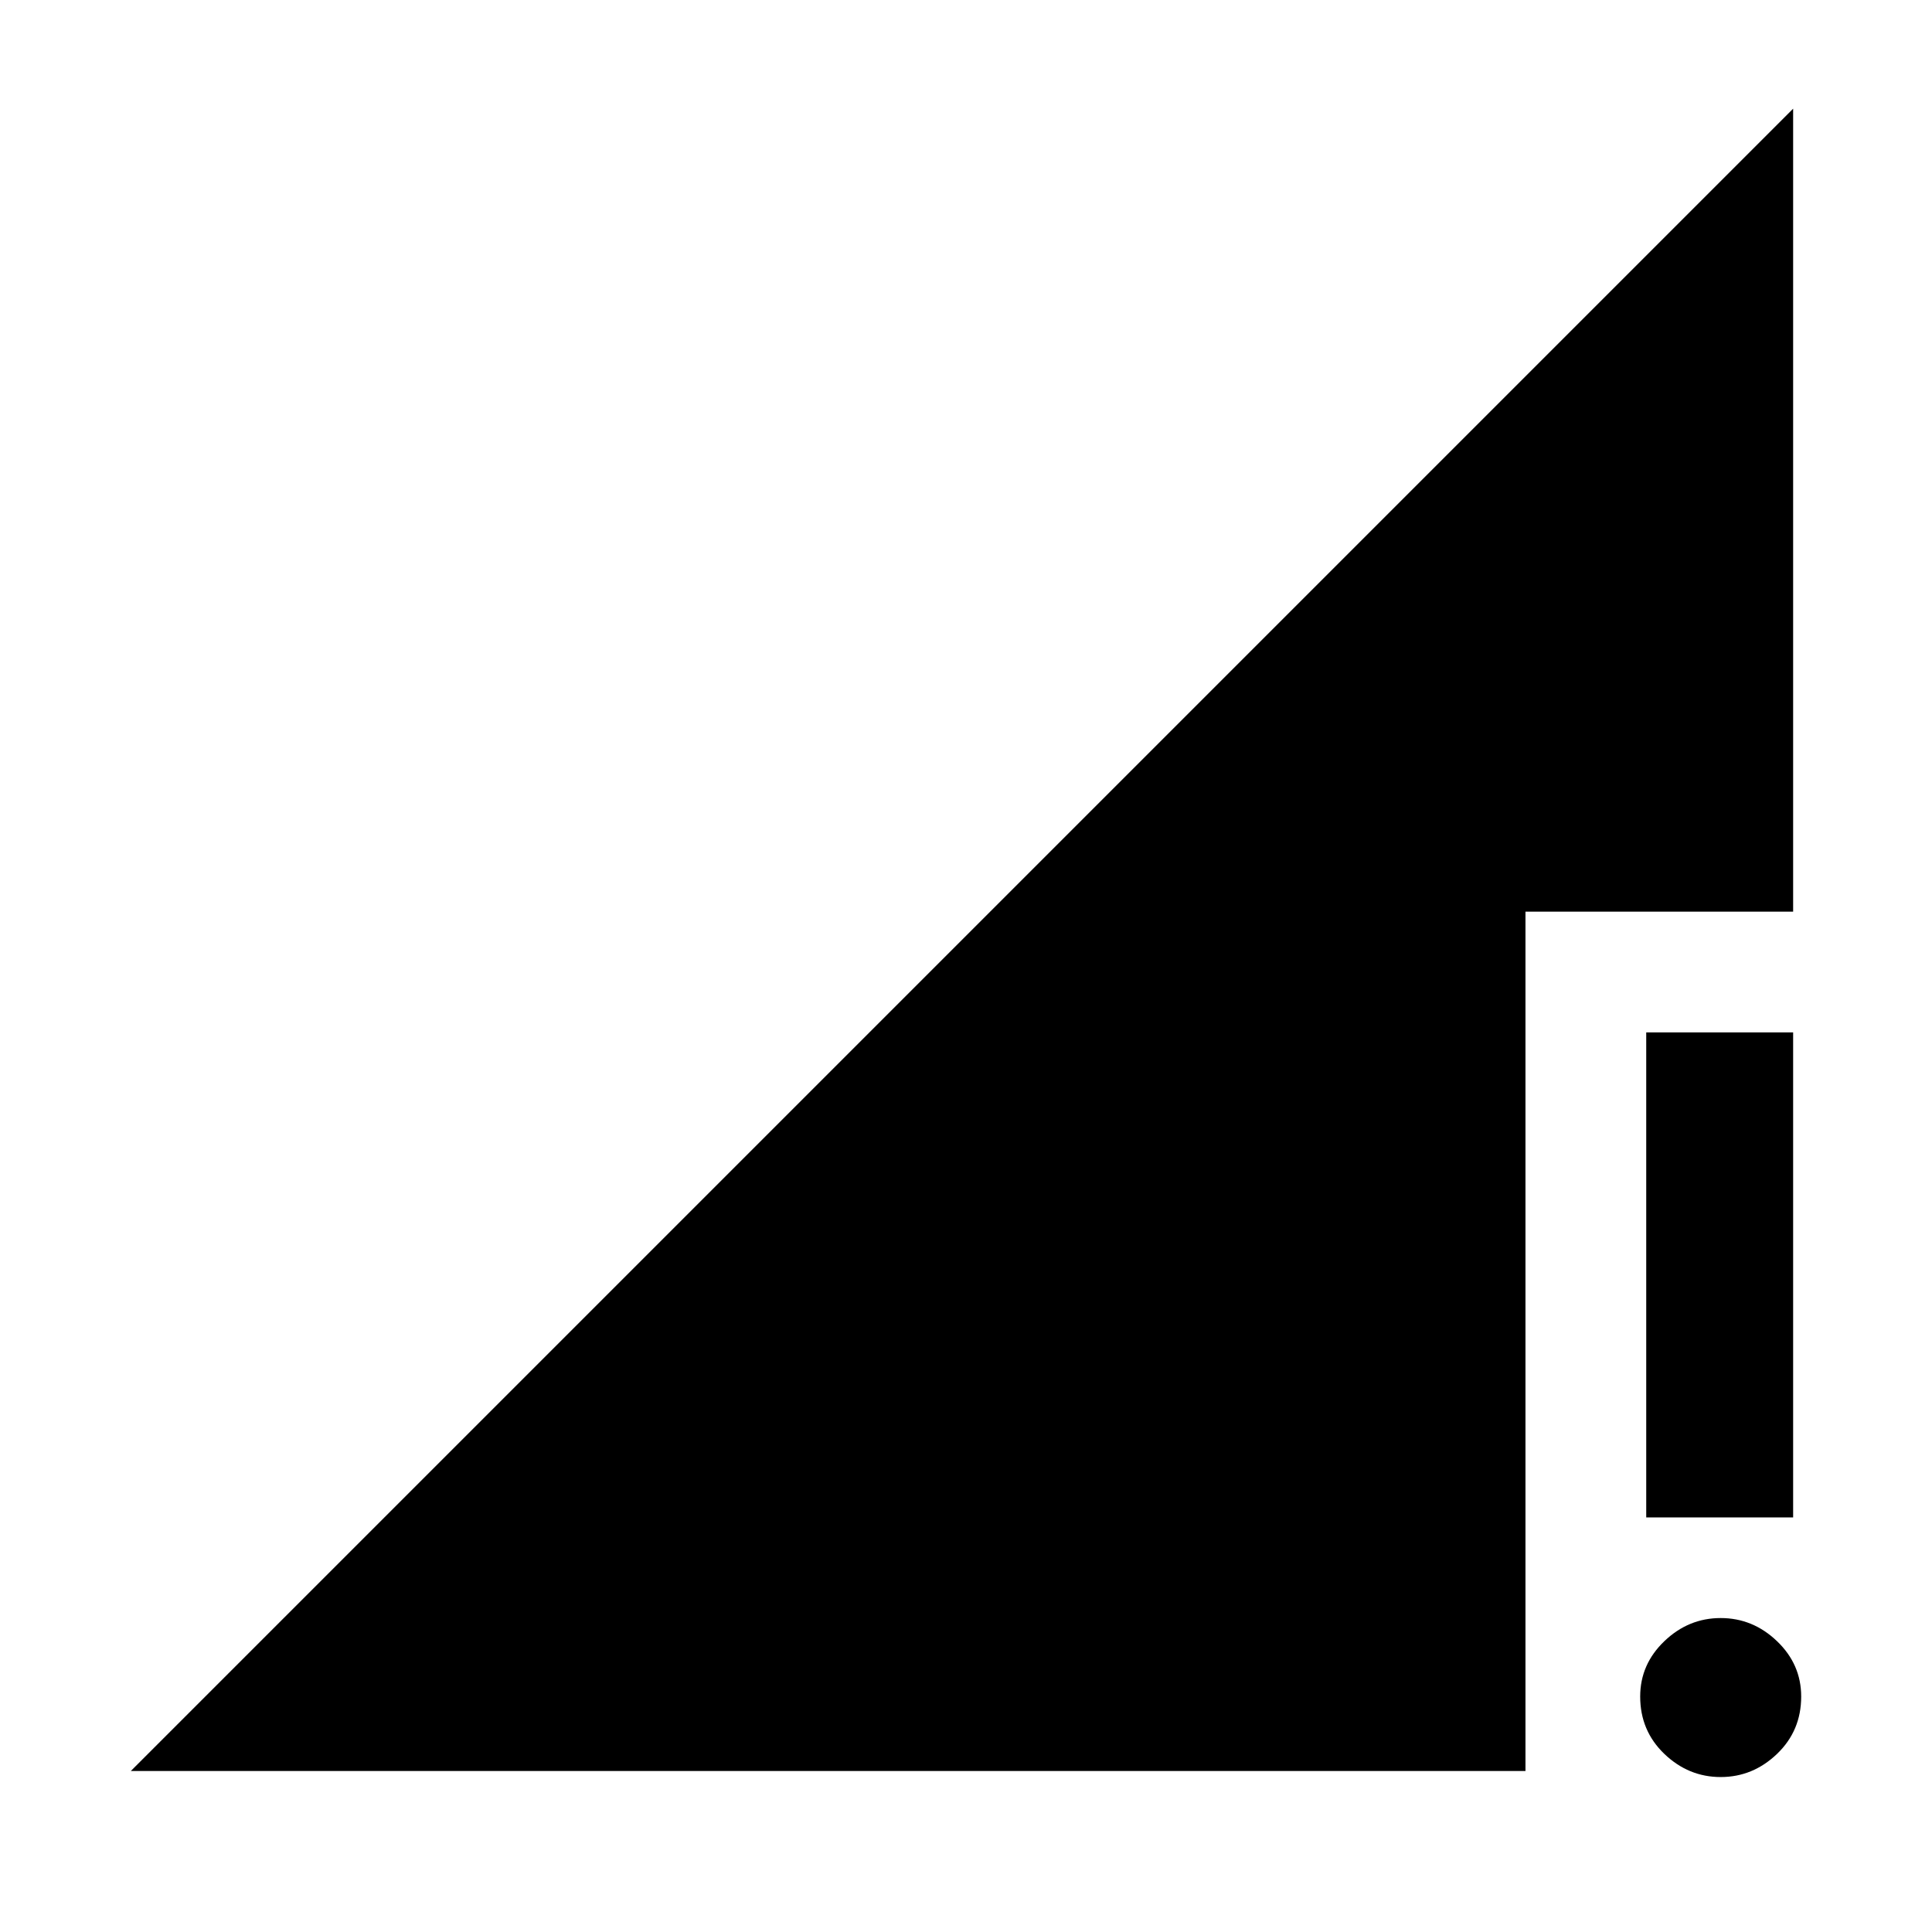 <svg xmlns="http://www.w3.org/2000/svg" width="48" height="48"><path d="m3.25 44 41.3-41.3v19.95H37.9V44zm39.5.15q-.8 0-1.4-.575-.6-.575-.6-1.425 0-.8.6-1.375t1.4-.575q.8 0 1.4.575.6.575.6 1.375 0 .85-.6 1.425-.6.575-1.4.575zM40.9 37.7V25.65h3.65V37.7z"/></svg>